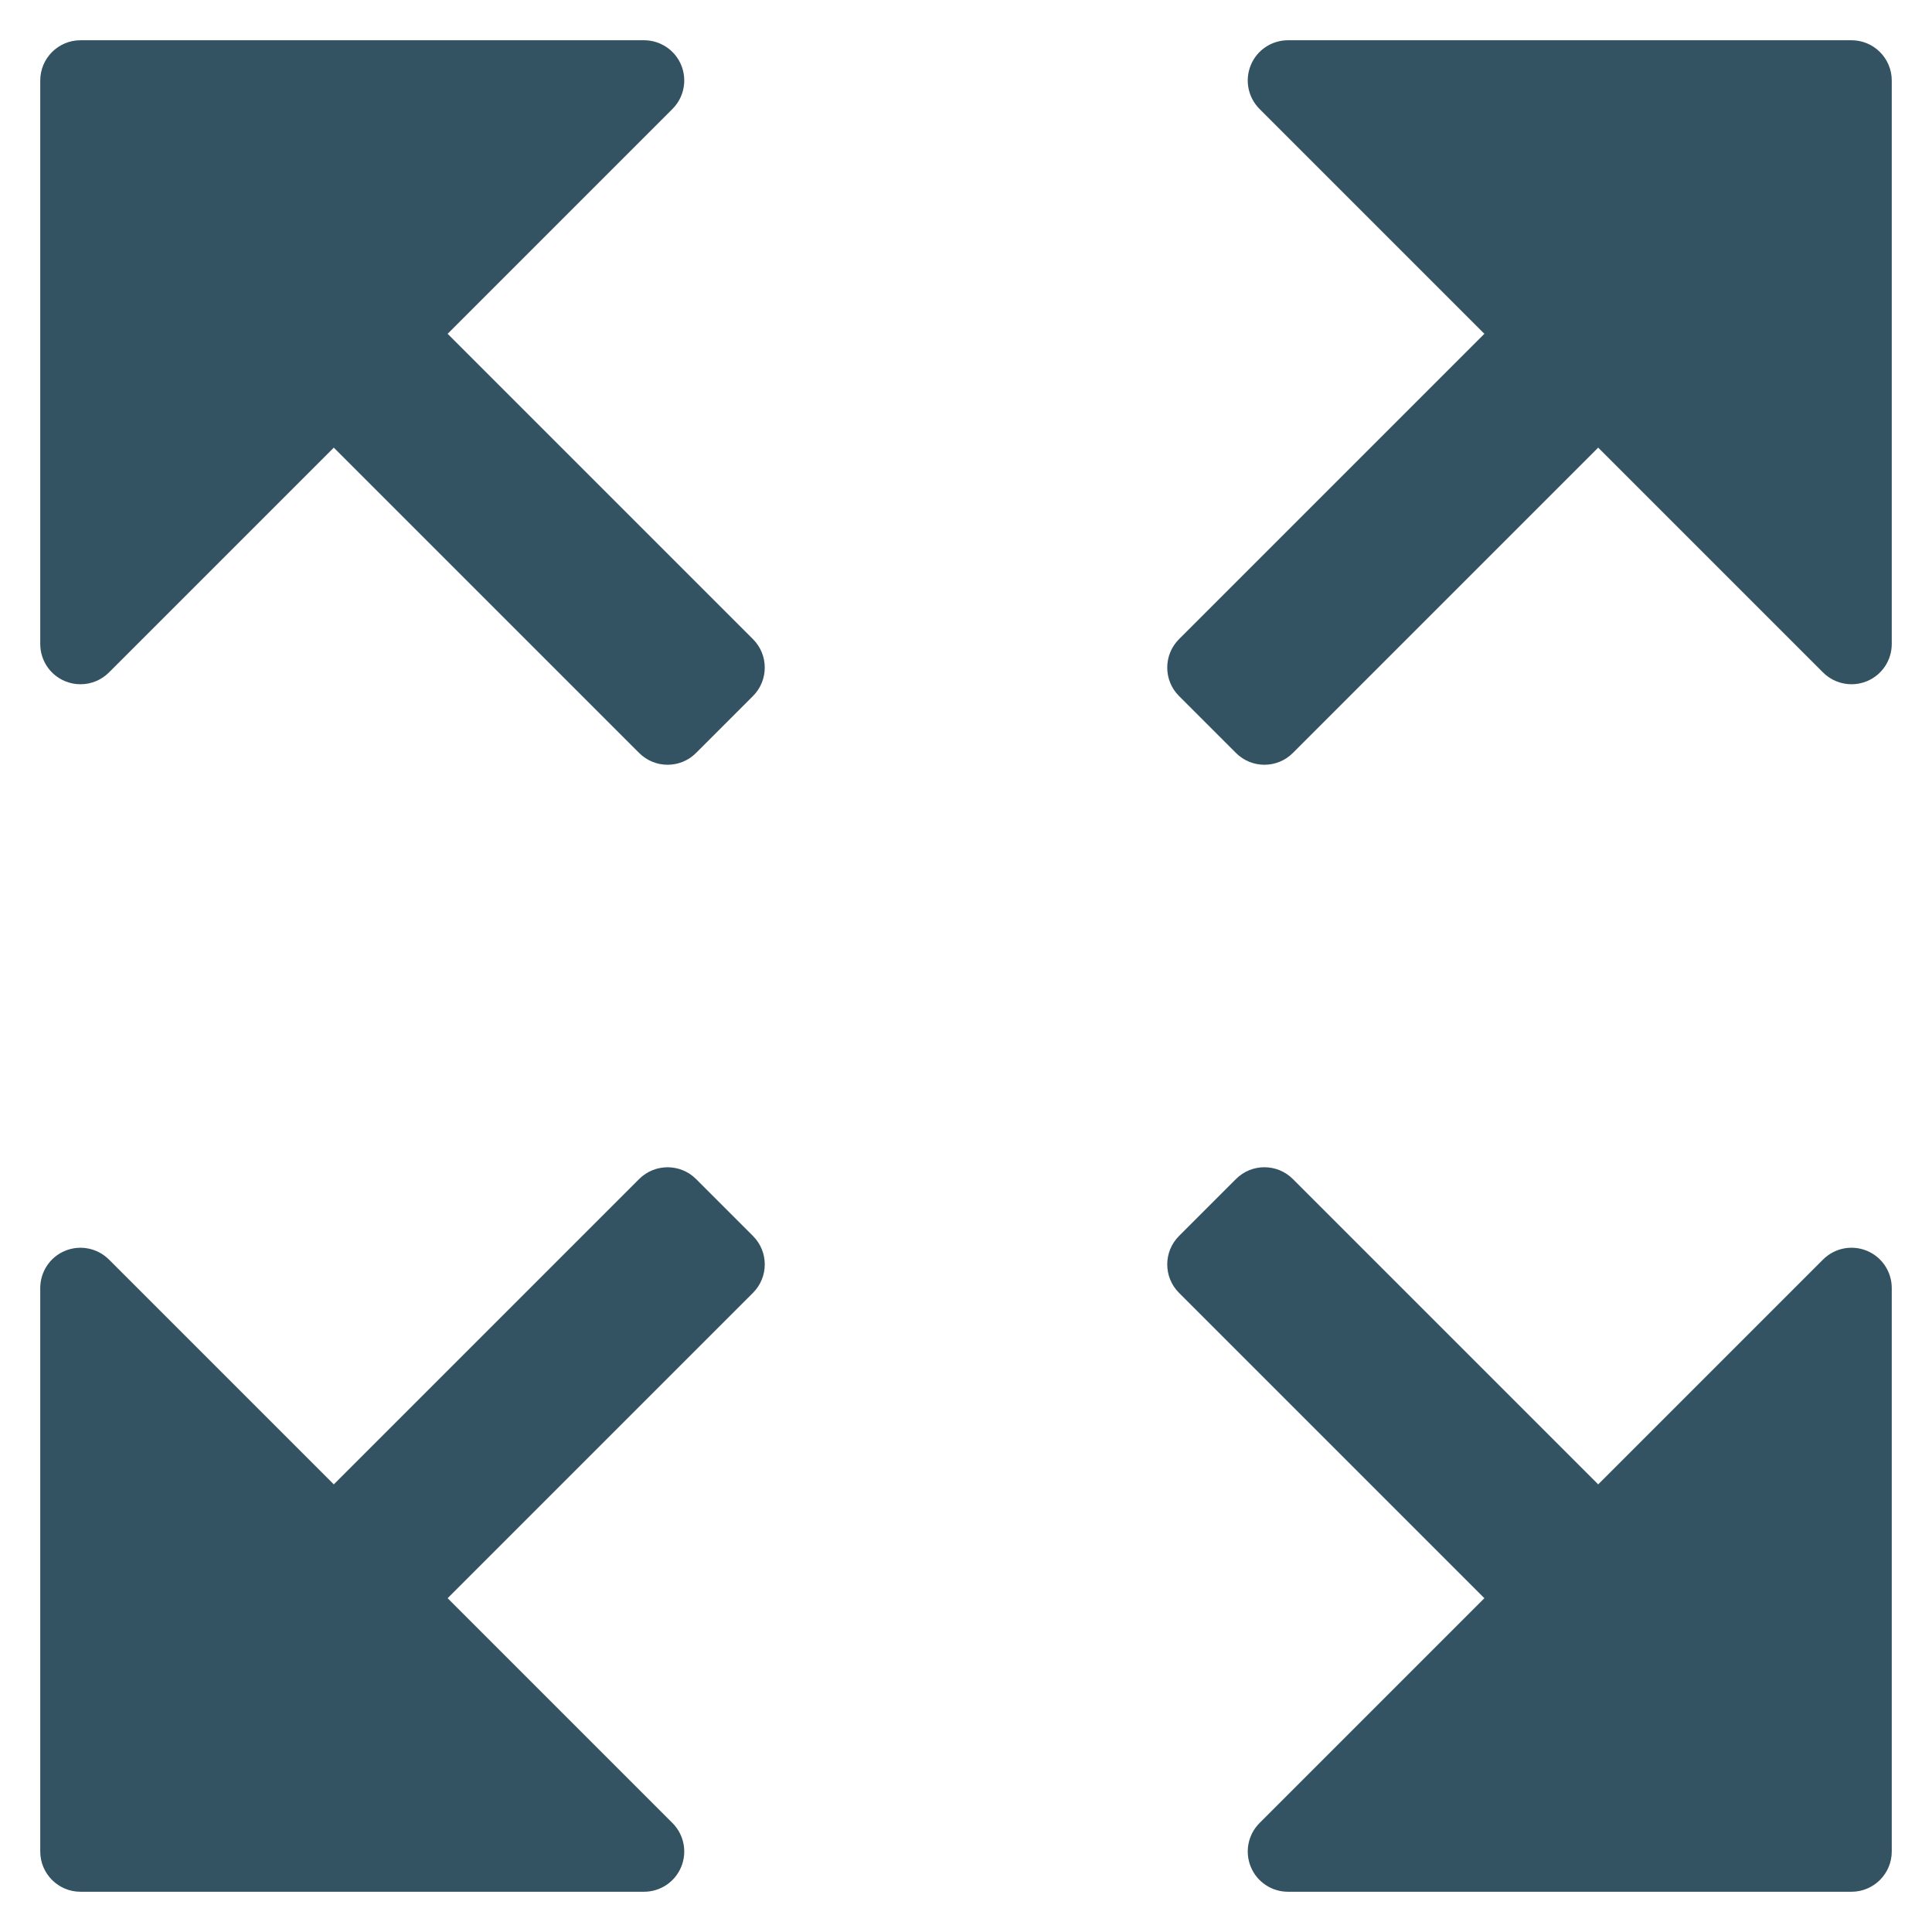 <?xml version="1.0" encoding="utf-8"?>
<!-- Generator: Adobe Illustrator 19.2.0, SVG Export Plug-In . SVG Version: 6.00 Build 0)  -->
<!DOCTYPE svg PUBLIC "-//W3C//DTD SVG 1.1//EN" "http://www.w3.org/Graphics/SVG/1.1/DTD/svg11.dtd">
<svg version="1.1" id="Layer_1" xmlns="http://www.w3.org/2000/svg" xmlns:xlink="http://www.w3.org/1999/xlink" x="0px" y="0px"
	 width="48px" height="48px" viewBox="0 0 48 48" enable-background="new 0 0 48 48" xml:space="preserve">
<path fill="#335262" d="M15.879,29.293l-7.586,7.586l-5.586-5.586c-0.286-0.285-0.716-0.372-1.09-0.217
	C1.243,31.23,1,31.596,1,32v14c0,0.552,0.448,1,1,1h14c0.404,0,0.77-0.243,0.924-0.617
	c0.155-0.374,0.069-0.804-0.217-1.09l-5.586-5.586l7.586-7.586c0.391-0.391,0.391-1.024,0-1.414
	l-1.414-1.414C16.903,28.903,16.269,28.903,15.879,29.293z"/>
<path fill="#335262" d="M46,1H32c-0.404,0-0.77,0.243-0.924,0.617c-0.155,0.374-0.069,0.804,0.217,1.09
	l5.586,5.586l-7.586,7.586c-0.391,0.391-0.391,1.024,0,1.414l1.414,1.414
	c0.391,0.391,1.024,0.391,1.414,0l7.586-7.586l5.586,5.586C45.484,16.898,45.74,17,46,17
	c0.129,0,0.259-0.024,0.383-0.076C46.757,16.77,47,16.404,47,16V2C47,1.448,46.552,1,46,1z"/>
<path fill="#335262" d="M16.707,2.707c0.286-0.286,0.372-0.716,0.217-1.09C16.77,1.243,16.404,1,16,1H2
	C1.448,1,1,1.448,1,2v14c0,0.404,0.243,0.77,0.617,0.924C1.741,16.976,1.871,17,2,17
	c0.26,0,0.516-0.102,0.707-0.293l5.586-5.586l7.586,7.586c0.391,0.391,1.024,0.391,1.414,0
	l1.414-1.414c0.391-0.391,0.391-1.024,0-1.414l-7.586-7.586L16.707,2.707z"/>
<path fill="#335262" d="M46.383,31.076c-0.374-0.156-0.804-0.069-1.09,0.217l-5.586,5.586l-7.586-7.586
	c-0.391-0.391-1.024-0.391-1.414,0l-1.414,1.414c-0.391,0.391-0.391,1.024,0,1.414l7.586,7.586
	l-5.586,5.586c-0.286,0.286-0.372,0.716-0.217,1.09C31.23,46.757,31.596,47,32,47h14c0.552,0,1-0.448,1-1
	V32C47,31.596,46.757,31.23,46.383,31.076z"/>
</svg>
